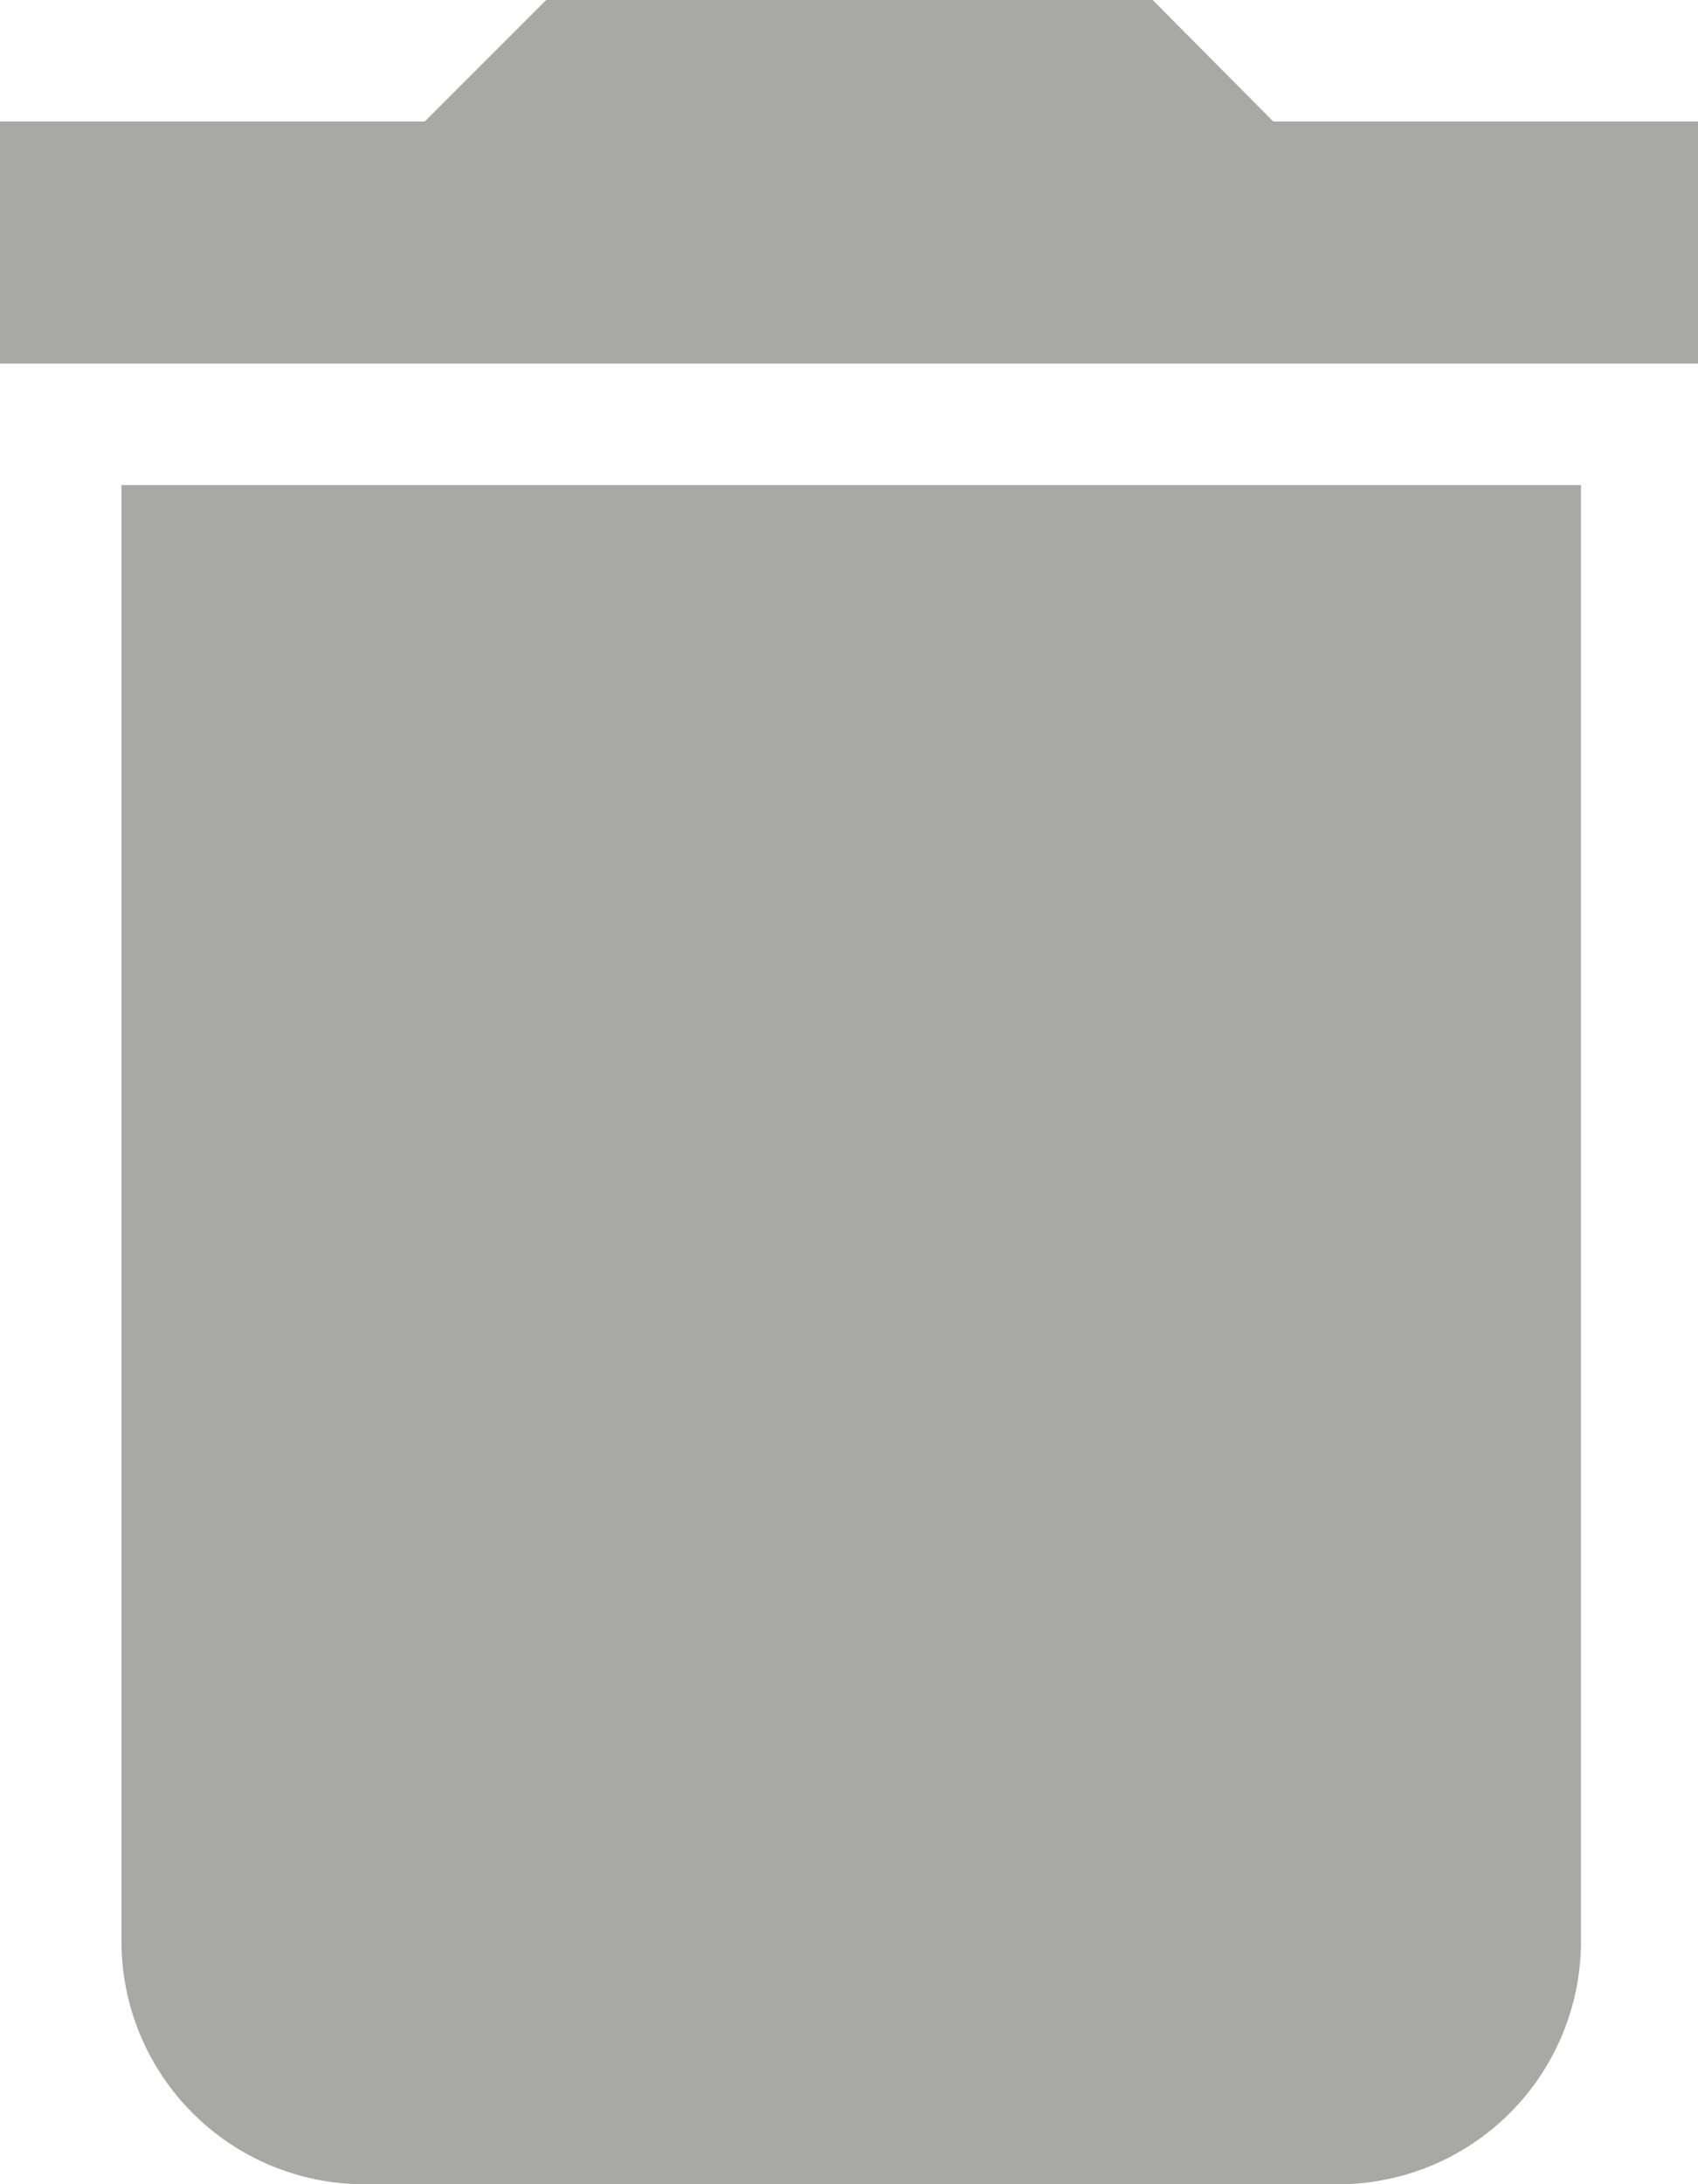 <svg xmlns="http://www.w3.org/2000/svg" viewBox="0 0 19.15 24.63"><defs><style>.cls-1{fill:#a8a8a7;}</style></defs><title>Recurso 14</title><g id="Capa_2" data-name="Capa 2"><g id="Layer_1" data-name="Layer 1"><path class="cls-1" d="M1.37,21.9A2.74,2.74,0,0,0,4.1,24.63h11a2.74,2.74,0,0,0,2.73-2.73V5.47H1.37ZM19.15,1.37H14.36L13,0H6.16L4.79,1.37H0V4.1H19.15Zm0,0"/></g></g></svg>